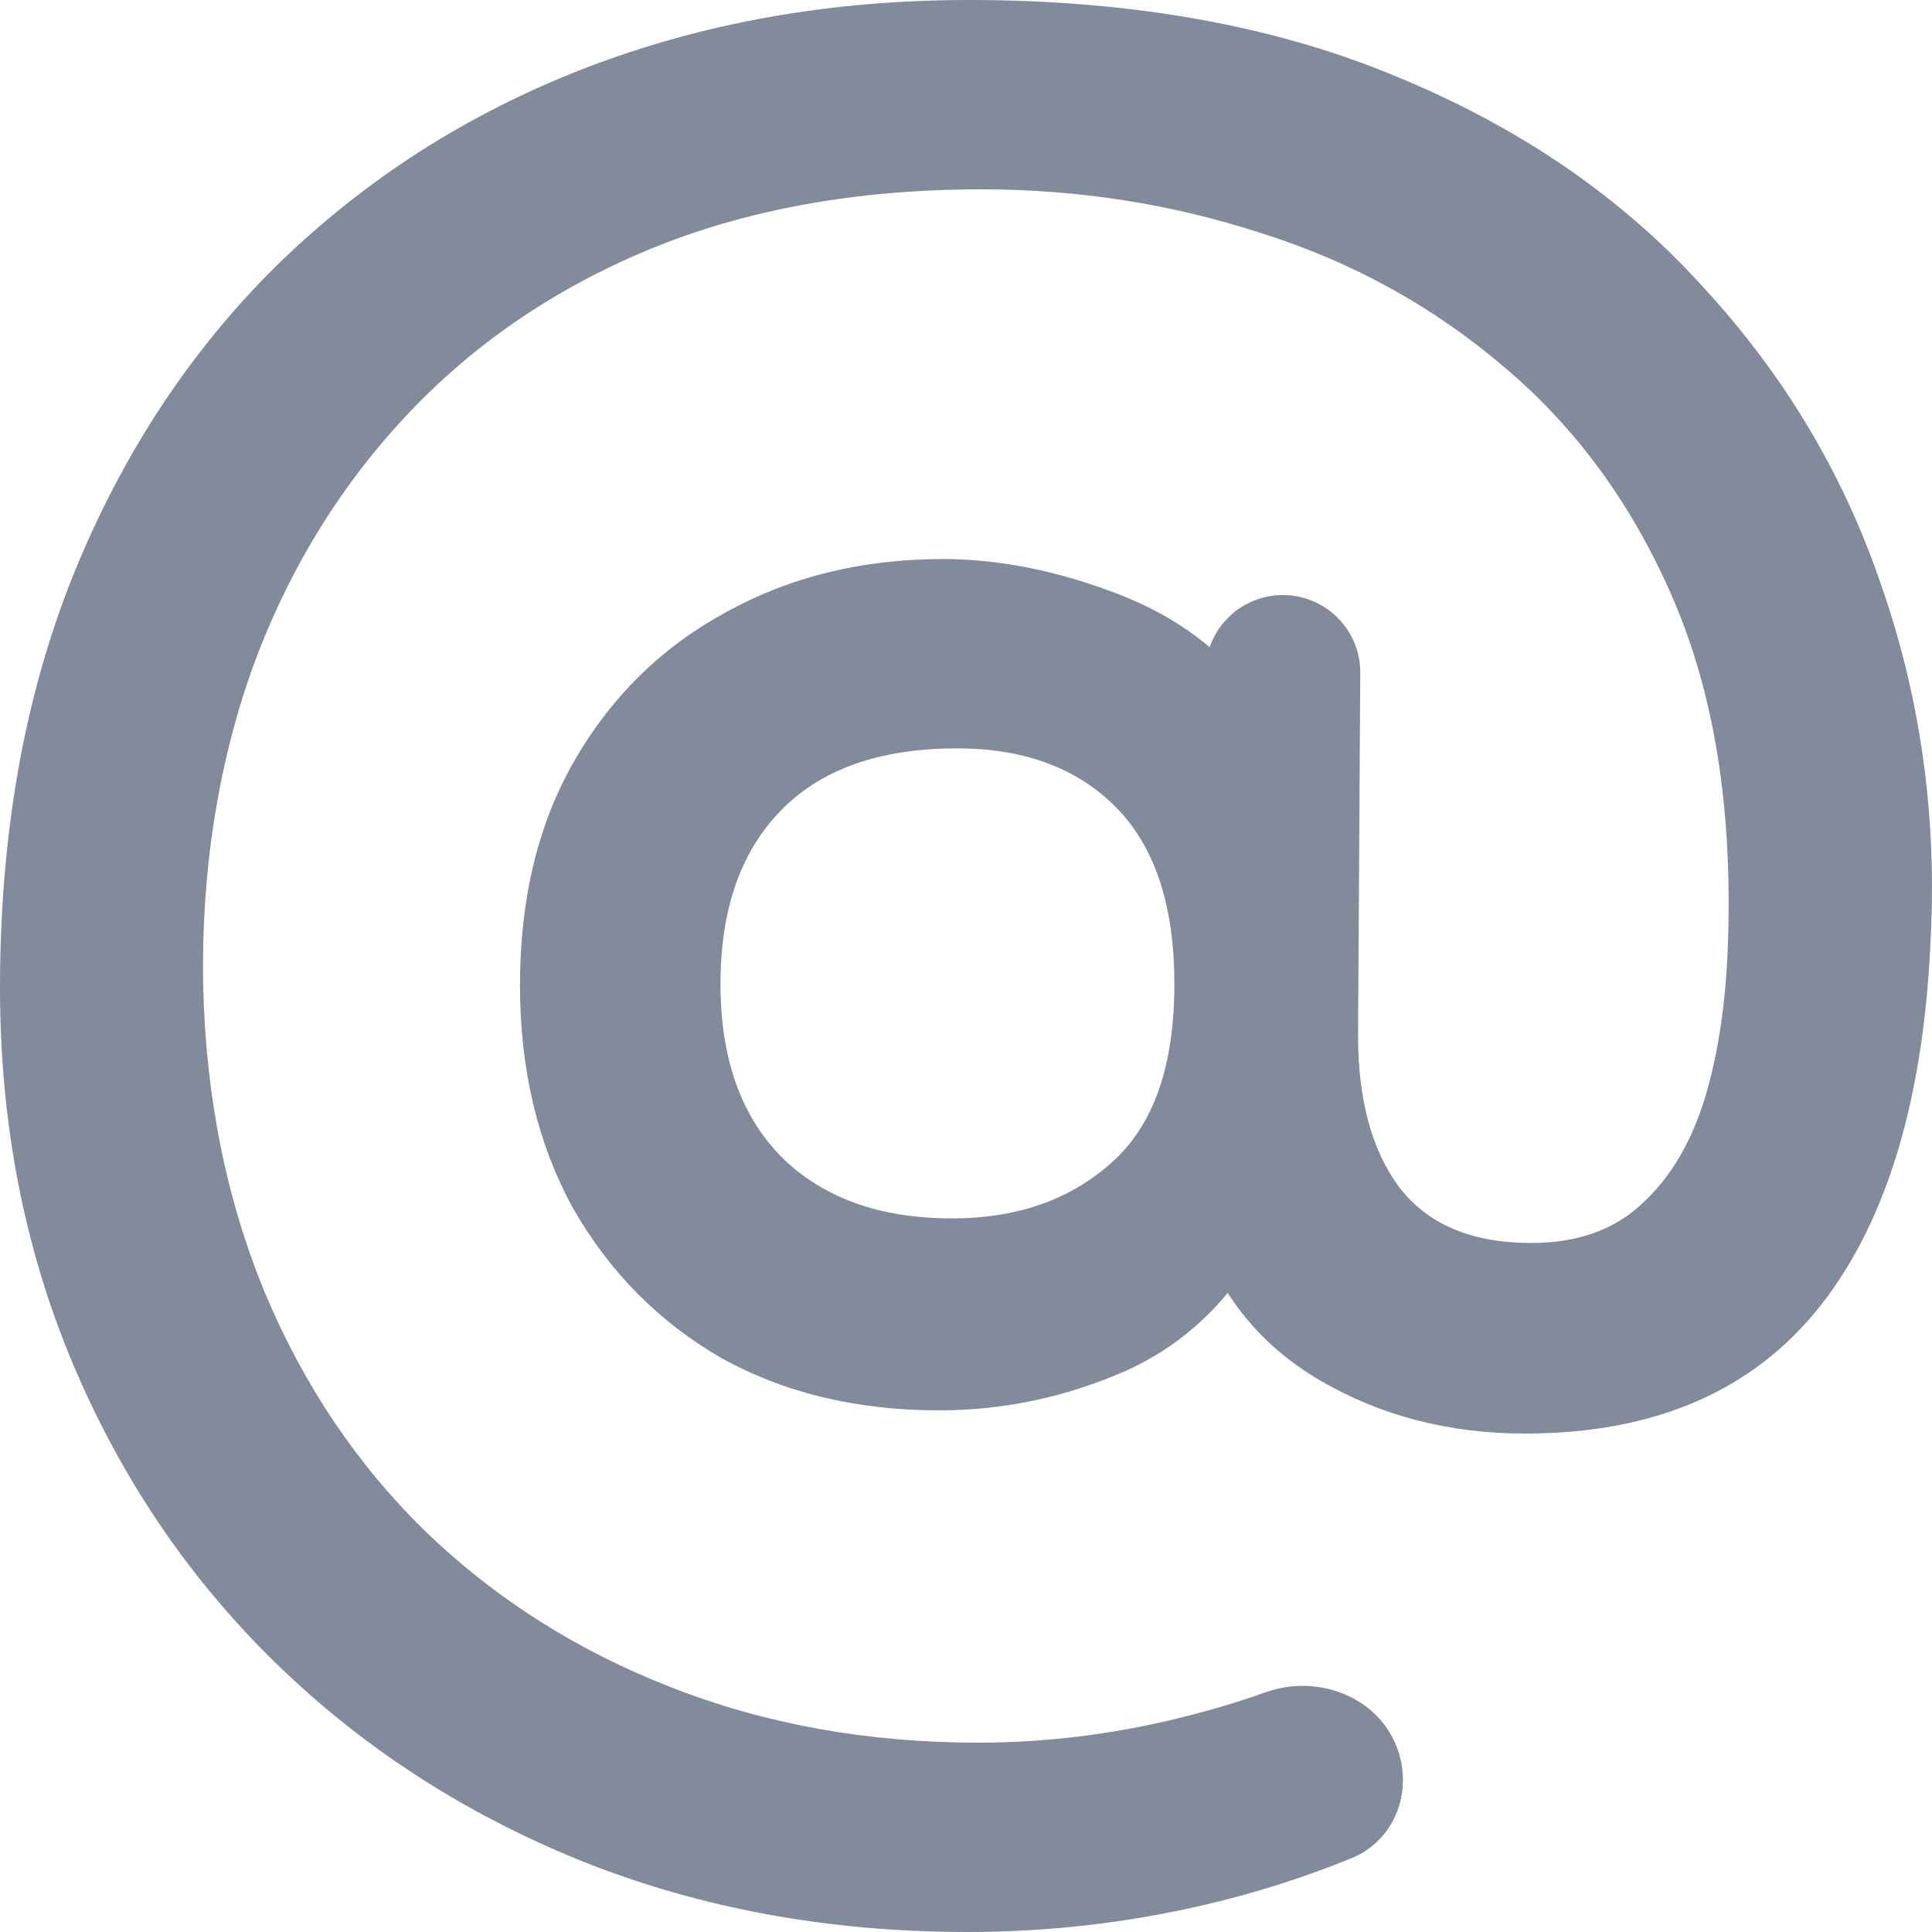 <svg width="14" height="14" viewBox="0 0 14 14" fill="none" xmlns="http://www.w3.org/2000/svg">
<path d="M7.011 14C6.005 14 5.074 13.829 4.218 13.487C3.368 13.144 2.627 12.665 1.996 12.049C1.365 11.433 0.875 10.708 0.525 9.875C0.175 9.041 0 8.136 0 7.159C0 6.051 0.175 5.059 0.525 4.181C0.881 3.298 1.375 2.545 2.006 1.923C2.643 1.3 3.387 0.824 4.236 0.495C5.092 0.165 6.02 0 7.02 0C8.207 0 9.245 0.187 10.132 0.56C11.019 0.927 11.753 1.431 12.334 2.072C12.922 2.707 13.353 3.425 13.628 4.228C13.909 5.031 14.031 5.868 13.993 6.739C13.95 7.927 13.684 8.832 13.197 9.455C12.709 10.077 11.994 10.388 11.05 10.388C10.501 10.388 10.007 10.26 9.569 10.005C9.132 9.75 8.835 9.383 8.679 8.904L9.176 8.941C8.938 9.402 8.601 9.732 8.164 9.931C7.726 10.124 7.273 10.22 6.805 10.22C6.205 10.22 5.677 10.092 5.221 9.837C4.771 9.576 4.415 9.215 4.152 8.755C3.896 8.288 3.768 7.75 3.768 7.14C3.768 6.505 3.902 5.958 4.171 5.497C4.44 5.037 4.805 4.682 5.267 4.433C5.73 4.178 6.252 4.051 6.833 4.051C7.239 4.051 7.661 4.135 8.098 4.303C8.535 4.471 8.873 4.726 9.11 5.068L8.735 5.516V4.873C8.735 4.563 8.986 4.312 9.296 4.312C9.607 4.312 9.859 4.565 9.857 4.876L9.841 7.504C9.841 7.971 9.941 8.338 10.141 8.605C10.347 8.873 10.666 9.007 11.097 9.007C11.428 9.007 11.694 8.913 11.894 8.727C12.1 8.54 12.253 8.285 12.353 7.961C12.453 7.632 12.509 7.249 12.522 6.813C12.553 5.855 12.422 5.034 12.128 4.349C11.835 3.665 11.425 3.102 10.9 2.66C10.382 2.218 9.794 1.895 9.138 1.689C8.489 1.478 7.814 1.372 7.114 1.372C6.208 1.372 5.402 1.518 4.696 1.811C3.996 2.103 3.402 2.514 2.915 3.043C2.434 3.565 2.068 4.175 1.818 4.872C1.575 5.569 1.459 6.322 1.472 7.131C1.49 7.946 1.64 8.692 1.921 9.371C2.203 10.043 2.593 10.621 3.093 11.107C3.599 11.592 4.19 11.965 4.864 12.227C5.545 12.494 6.286 12.628 7.086 12.628C7.573 12.628 8.057 12.569 8.538 12.451C8.759 12.397 8.97 12.335 9.17 12.263C9.543 12.13 9.977 12.289 10.121 12.658C10.244 12.975 10.109 13.337 9.794 13.465C9.448 13.606 9.092 13.719 8.726 13.804C8.164 13.935 7.592 14 7.011 14ZM6.898 8.829C7.367 8.829 7.751 8.696 8.051 8.428C8.357 8.16 8.51 7.728 8.51 7.131C8.51 6.564 8.37 6.138 8.089 5.852C7.807 5.566 7.423 5.423 6.936 5.423C6.373 5.423 5.945 5.575 5.652 5.88C5.364 6.179 5.221 6.596 5.221 7.131C5.221 7.672 5.371 8.092 5.67 8.391C5.97 8.683 6.38 8.829 6.898 8.829Z" fill="#818B9B"/>
</svg>
